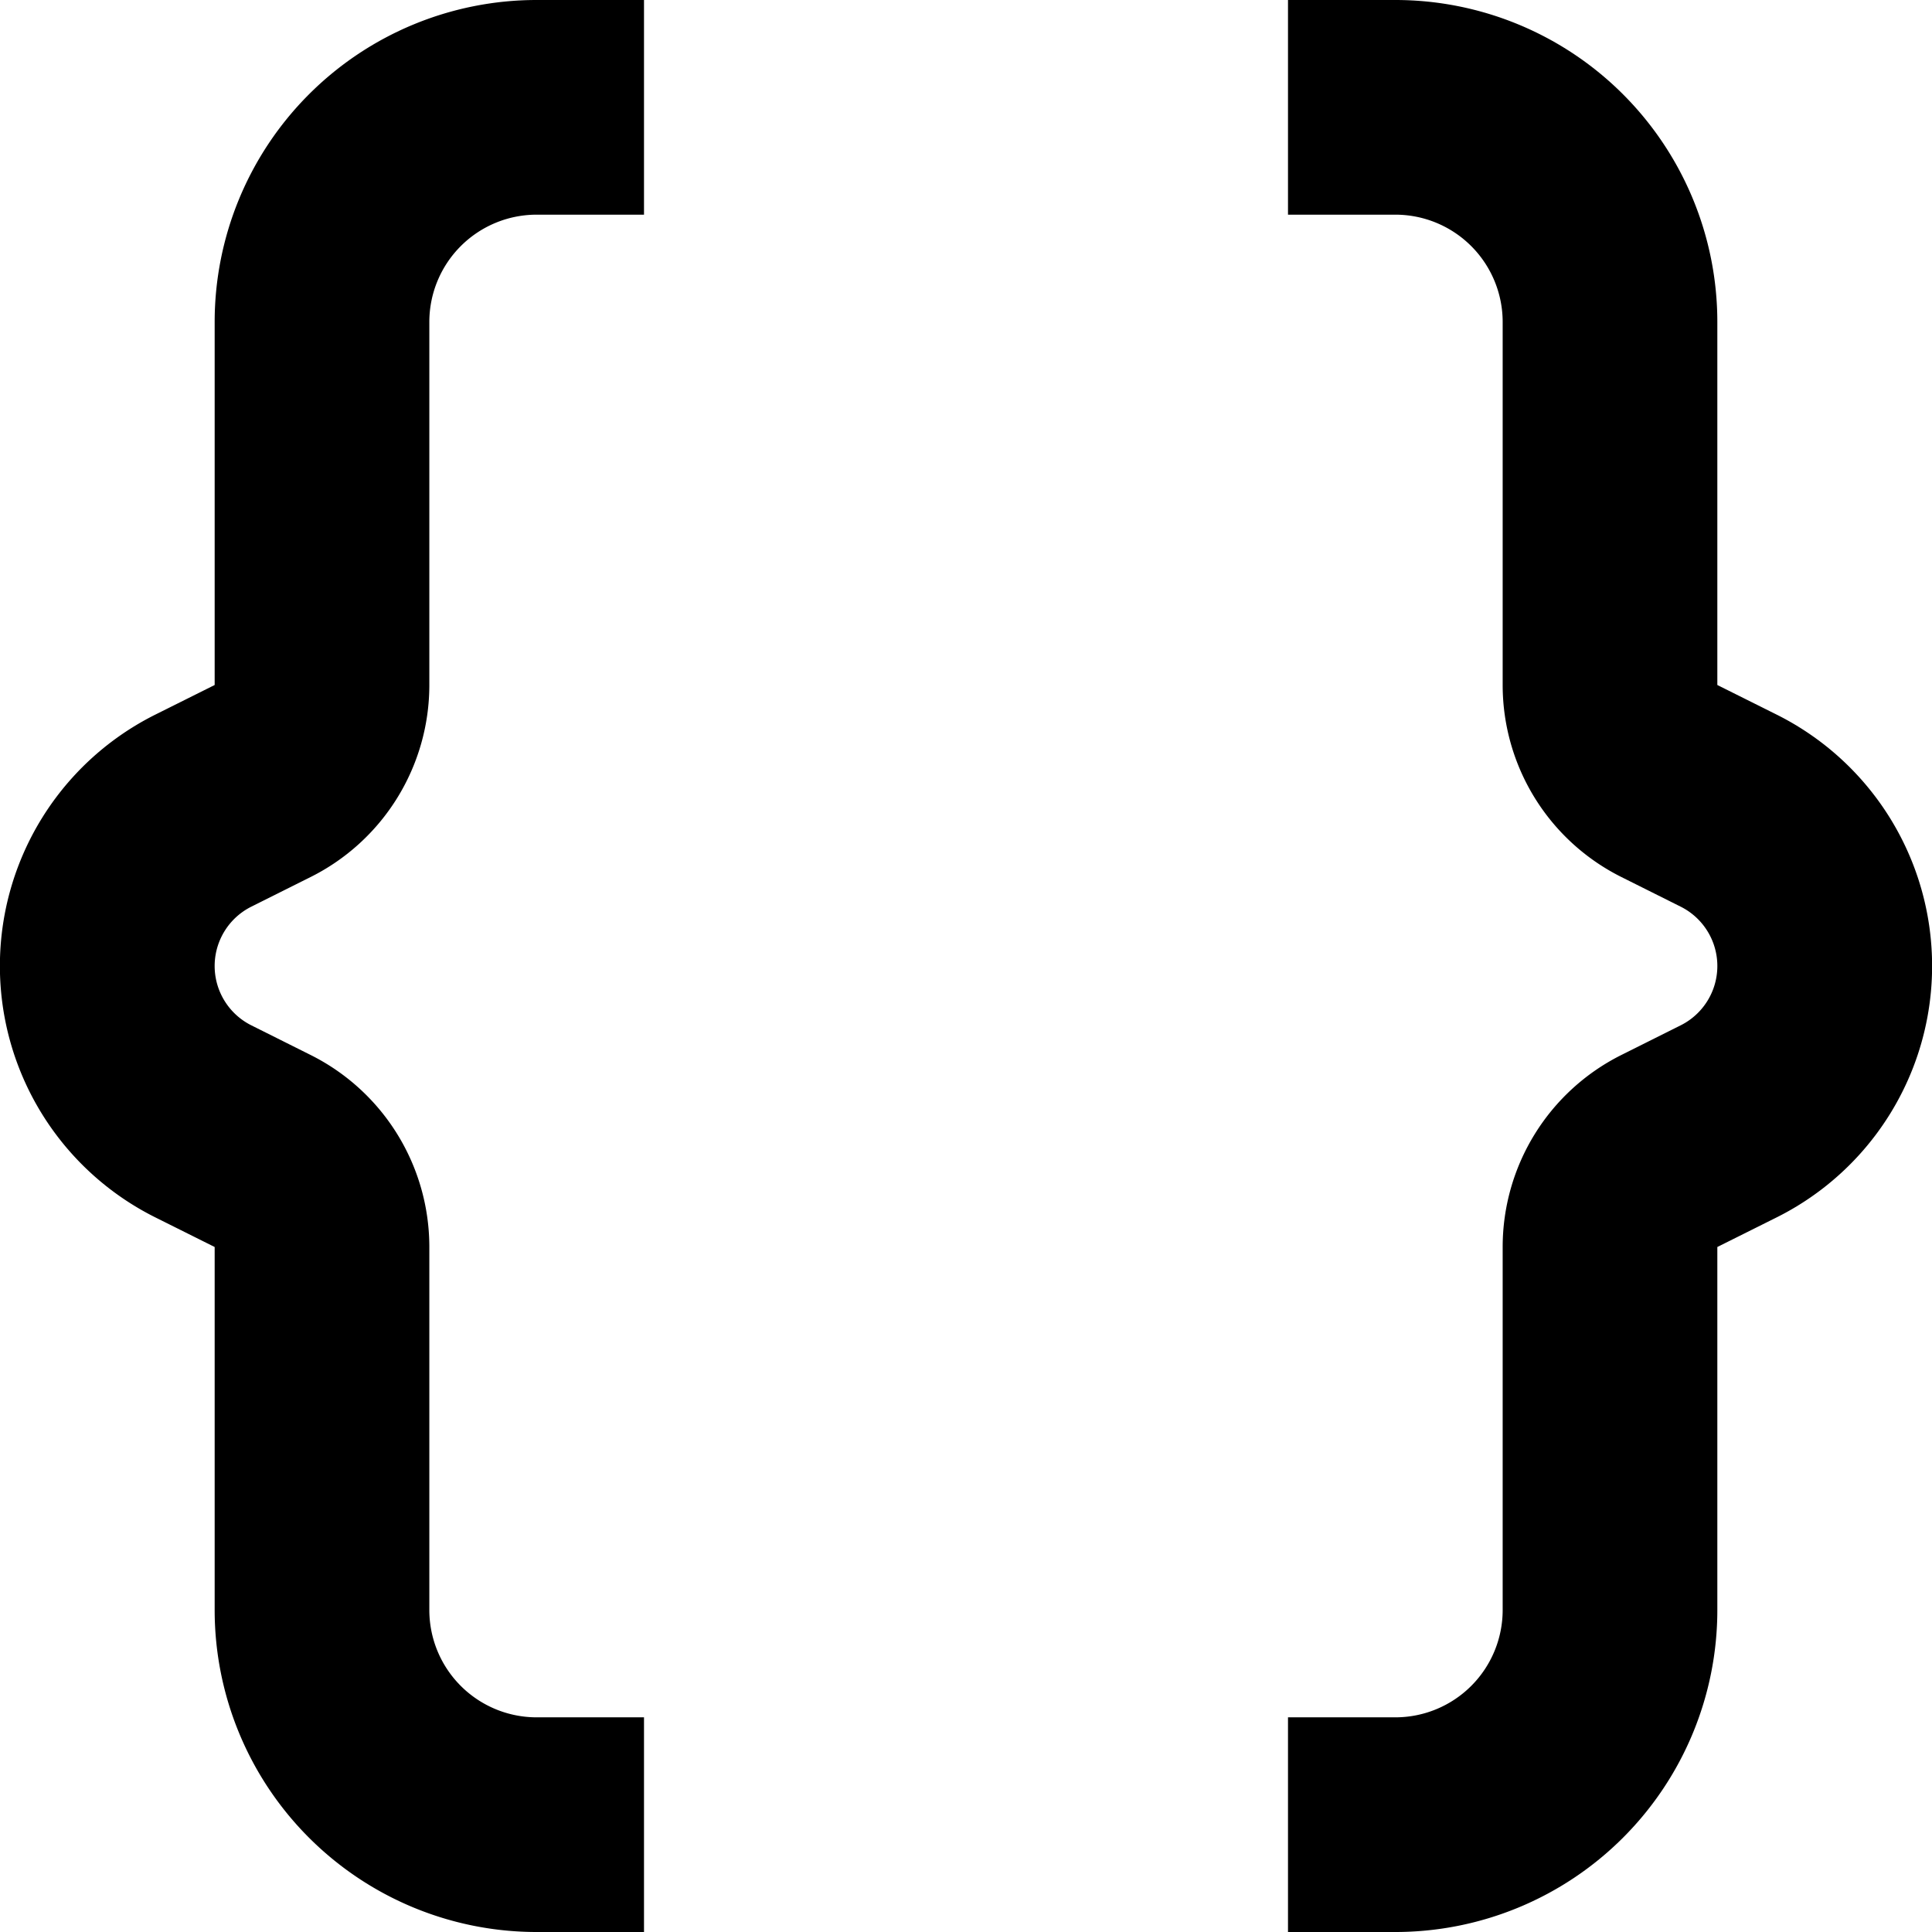 <svg xmlns="http://www.w3.org/2000/svg" width="18" height="18" fill="none" viewBox="0 0 18 18">
    <path fill="currentColor" d="M6 2H5a1 1 0 0 0-1 1v3.382a2 2 0 0 1-1.106 1.789l-.552.276a.618.618 0 0 0 0 1.106l.552.276A2 2 0 0 1 4 11.618V15a1 1 0 0 0 1 1h1v2H5a3 3 0 0 1-3-3v-3.382l-.553-.276a2.618 2.618 0 0 1 0-4.684L2 6.382V3a3 3 0 0 1 3-3h1v2ZM12 2h1a1 1 0 0 1 1 1v3.382a2 2 0 0 0 1.106 1.789l.552.276a.618.618 0 0 1 0 1.106l-.552.276A2 2 0 0 0 14 11.618V15a1 1 0 0 1-1 1h-1v2h1a3 3 0 0 0 3-3v-3.382l.553-.276a2.618 2.618 0 0 0 0-4.684L16 6.382V3a3 3 0 0 0-3-3h-1v2Z"/>
</svg>
